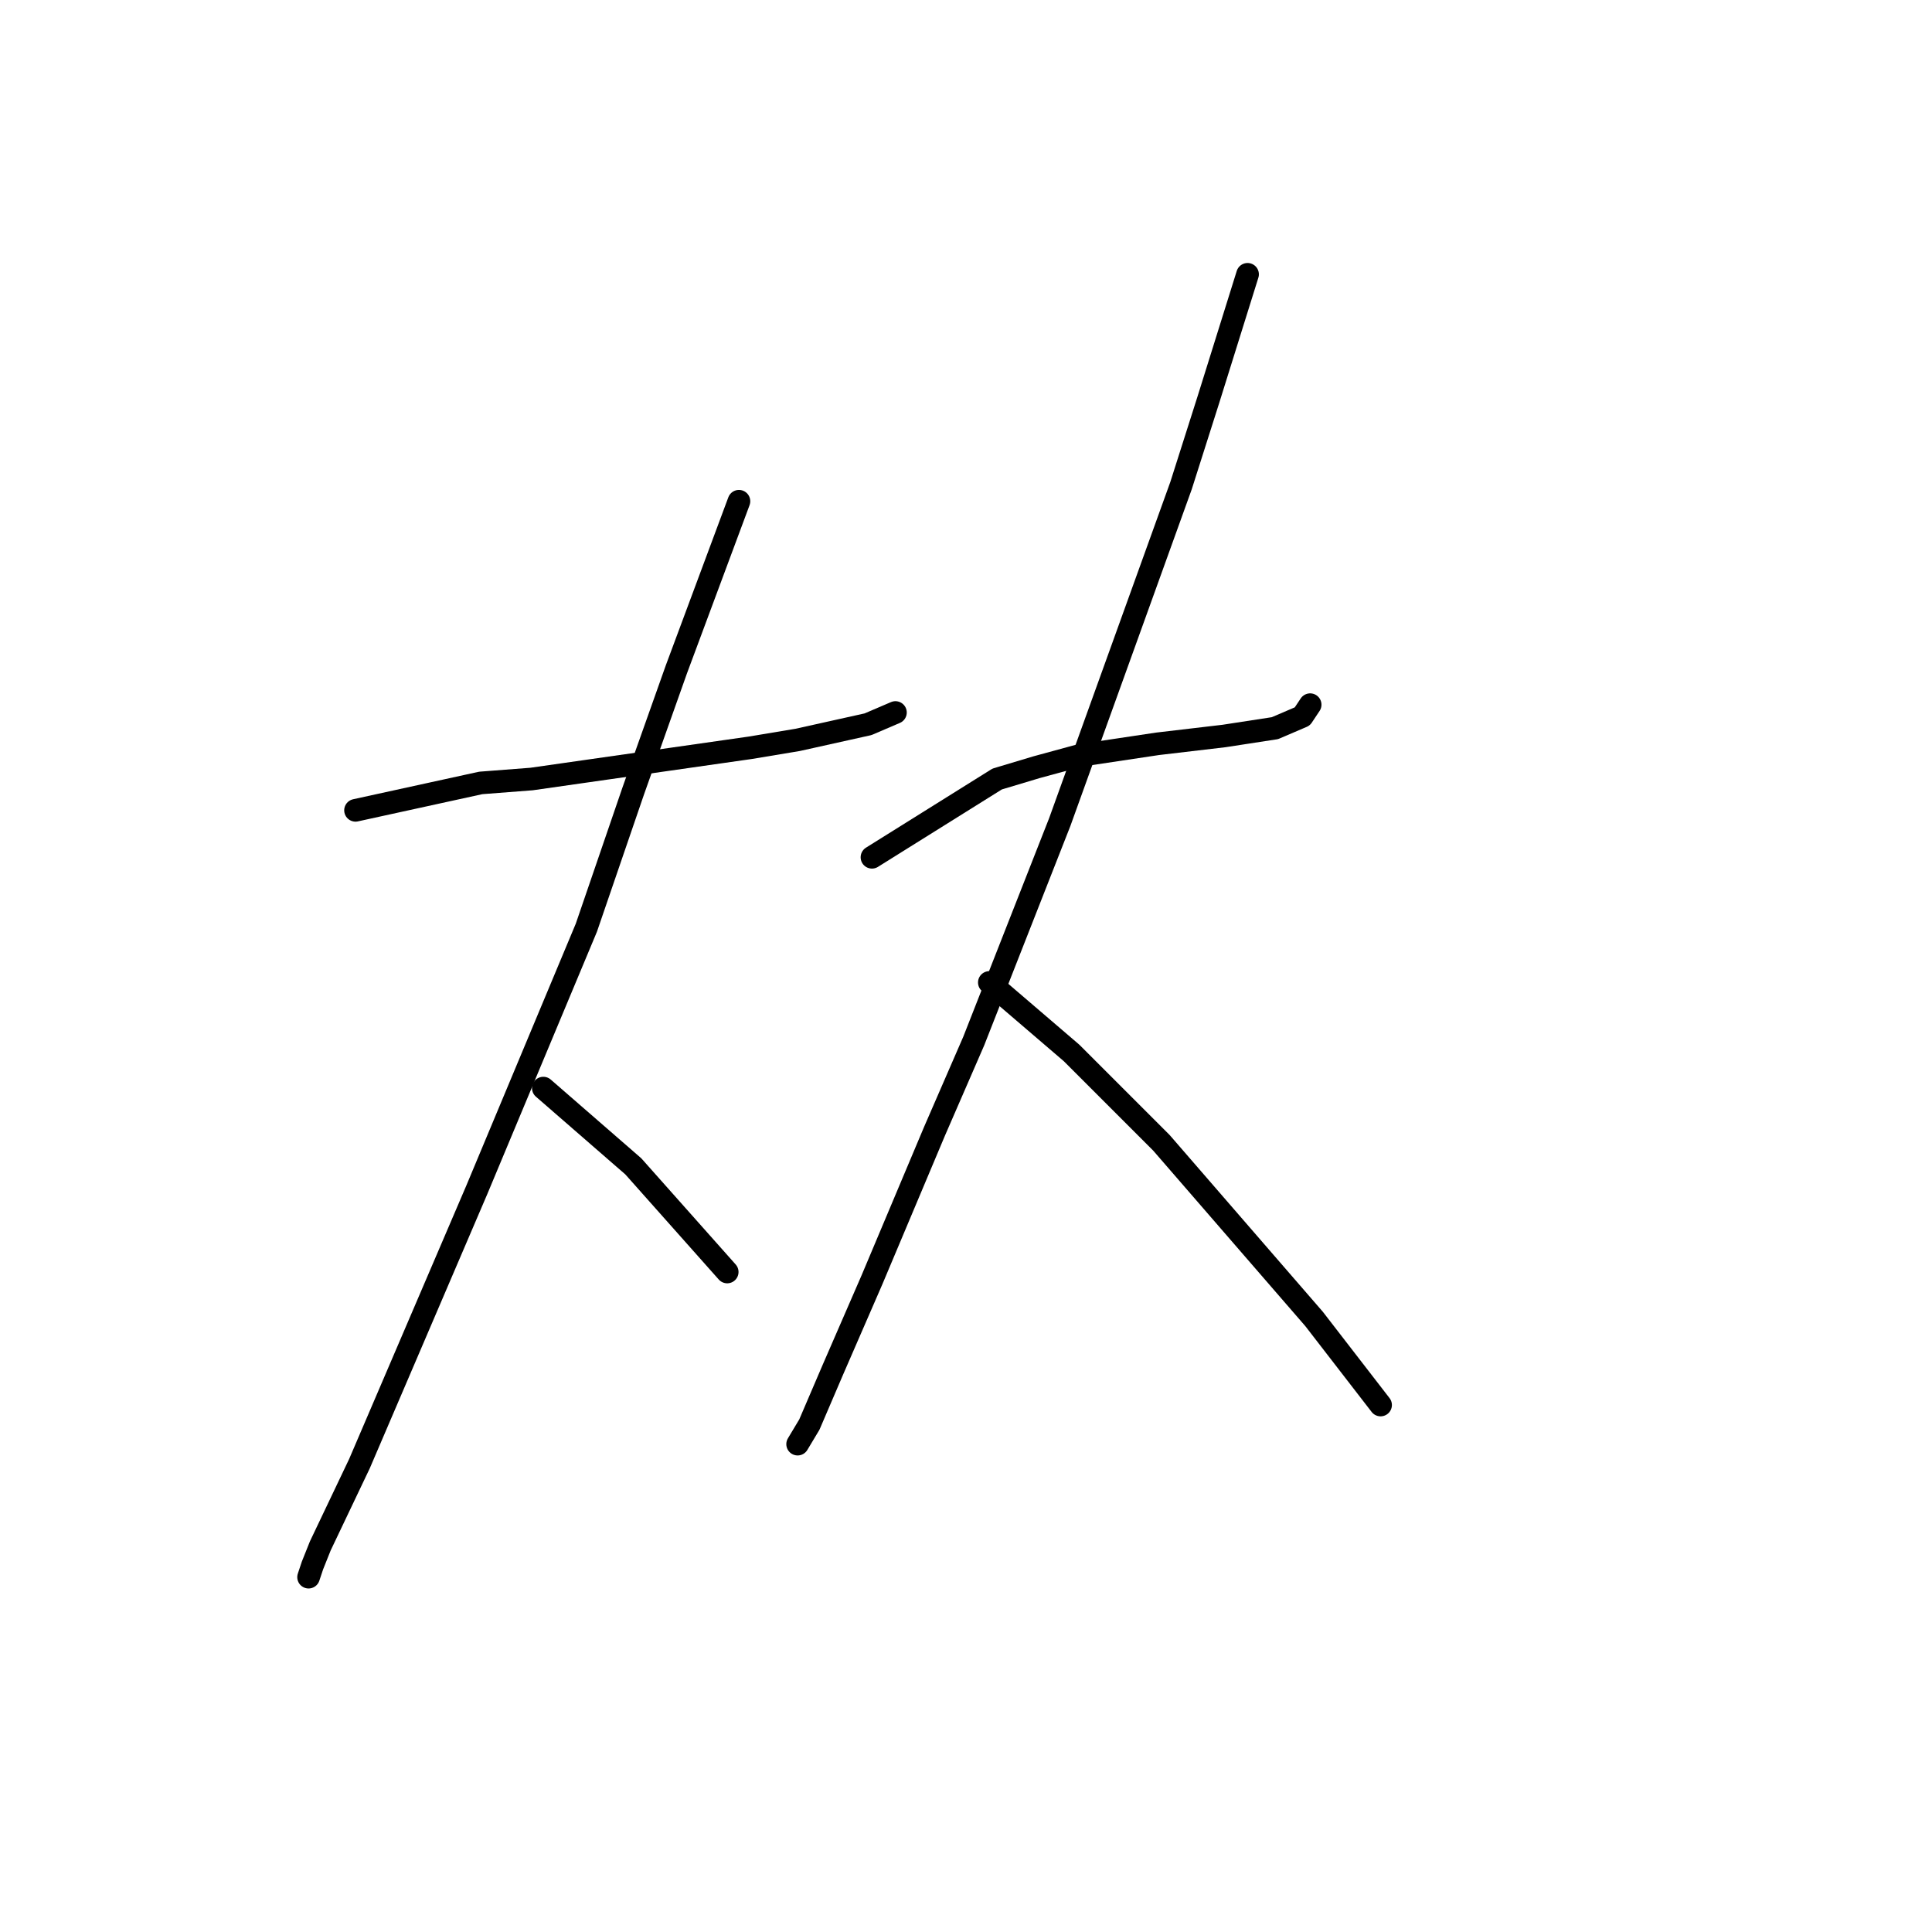 <?xml version="1.0" standalone="no"?>
    <svg width="256" height="256" xmlns="http://www.w3.org/2000/svg" version="1.1">
    <polyline stroke="black" stroke-width="3" stroke-linecap="round" fill="transparent" stroke-linejoin="round" points="47.109 107.372 63.698 103.743 70.438 103.224 77.696 102.187 84.953 101.151 99.469 99.077 105.69 98.04 115.021 95.966 118.65 94.411 118.65 94.411 " />
        <polyline stroke="black" stroke-width="3" stroke-linecap="round" fill="transparent" stroke-linejoin="round" points="97.914 66.417 89.619 88.709 83.917 104.78 77.696 122.924 63.18 157.658 47.628 193.947 42.443 204.834 41.407 207.426 40.888 208.981 40.888 208.981 " />
        <polyline stroke="black" stroke-width="3" stroke-linecap="round" fill="transparent" stroke-linejoin="round" points="71.993 144.179 83.917 154.547 88.064 159.213 96.359 168.545 96.359 168.545 " />
        <polyline stroke="black" stroke-width="3" stroke-linecap="round" fill="transparent" stroke-linejoin="round" points="115.54 113.593 132.129 103.224 137.313 101.669 143.016 100.114 153.384 98.559 162.197 97.522 168.937 96.485 172.566 94.93 173.602 93.374 173.602 93.374 " />
        <polyline stroke="black" stroke-width="3" stroke-linecap="round" fill="transparent" stroke-linejoin="round" points="165.308 36.349 160.124 52.938 156.495 64.343 140.424 108.927 129.019 137.958 123.835 149.882 115.54 169.581 110.356 181.505 107.245 188.763 105.69 191.355 105.69 191.355 " />
        <polyline stroke="black" stroke-width="3" stroke-linecap="round" fill="transparent" stroke-linejoin="round" points="131.092 130.182 141.979 139.513 147.682 145.216 153.903 151.437 174.121 174.766 182.934 186.171 182.934 186.171 " />
        </svg>